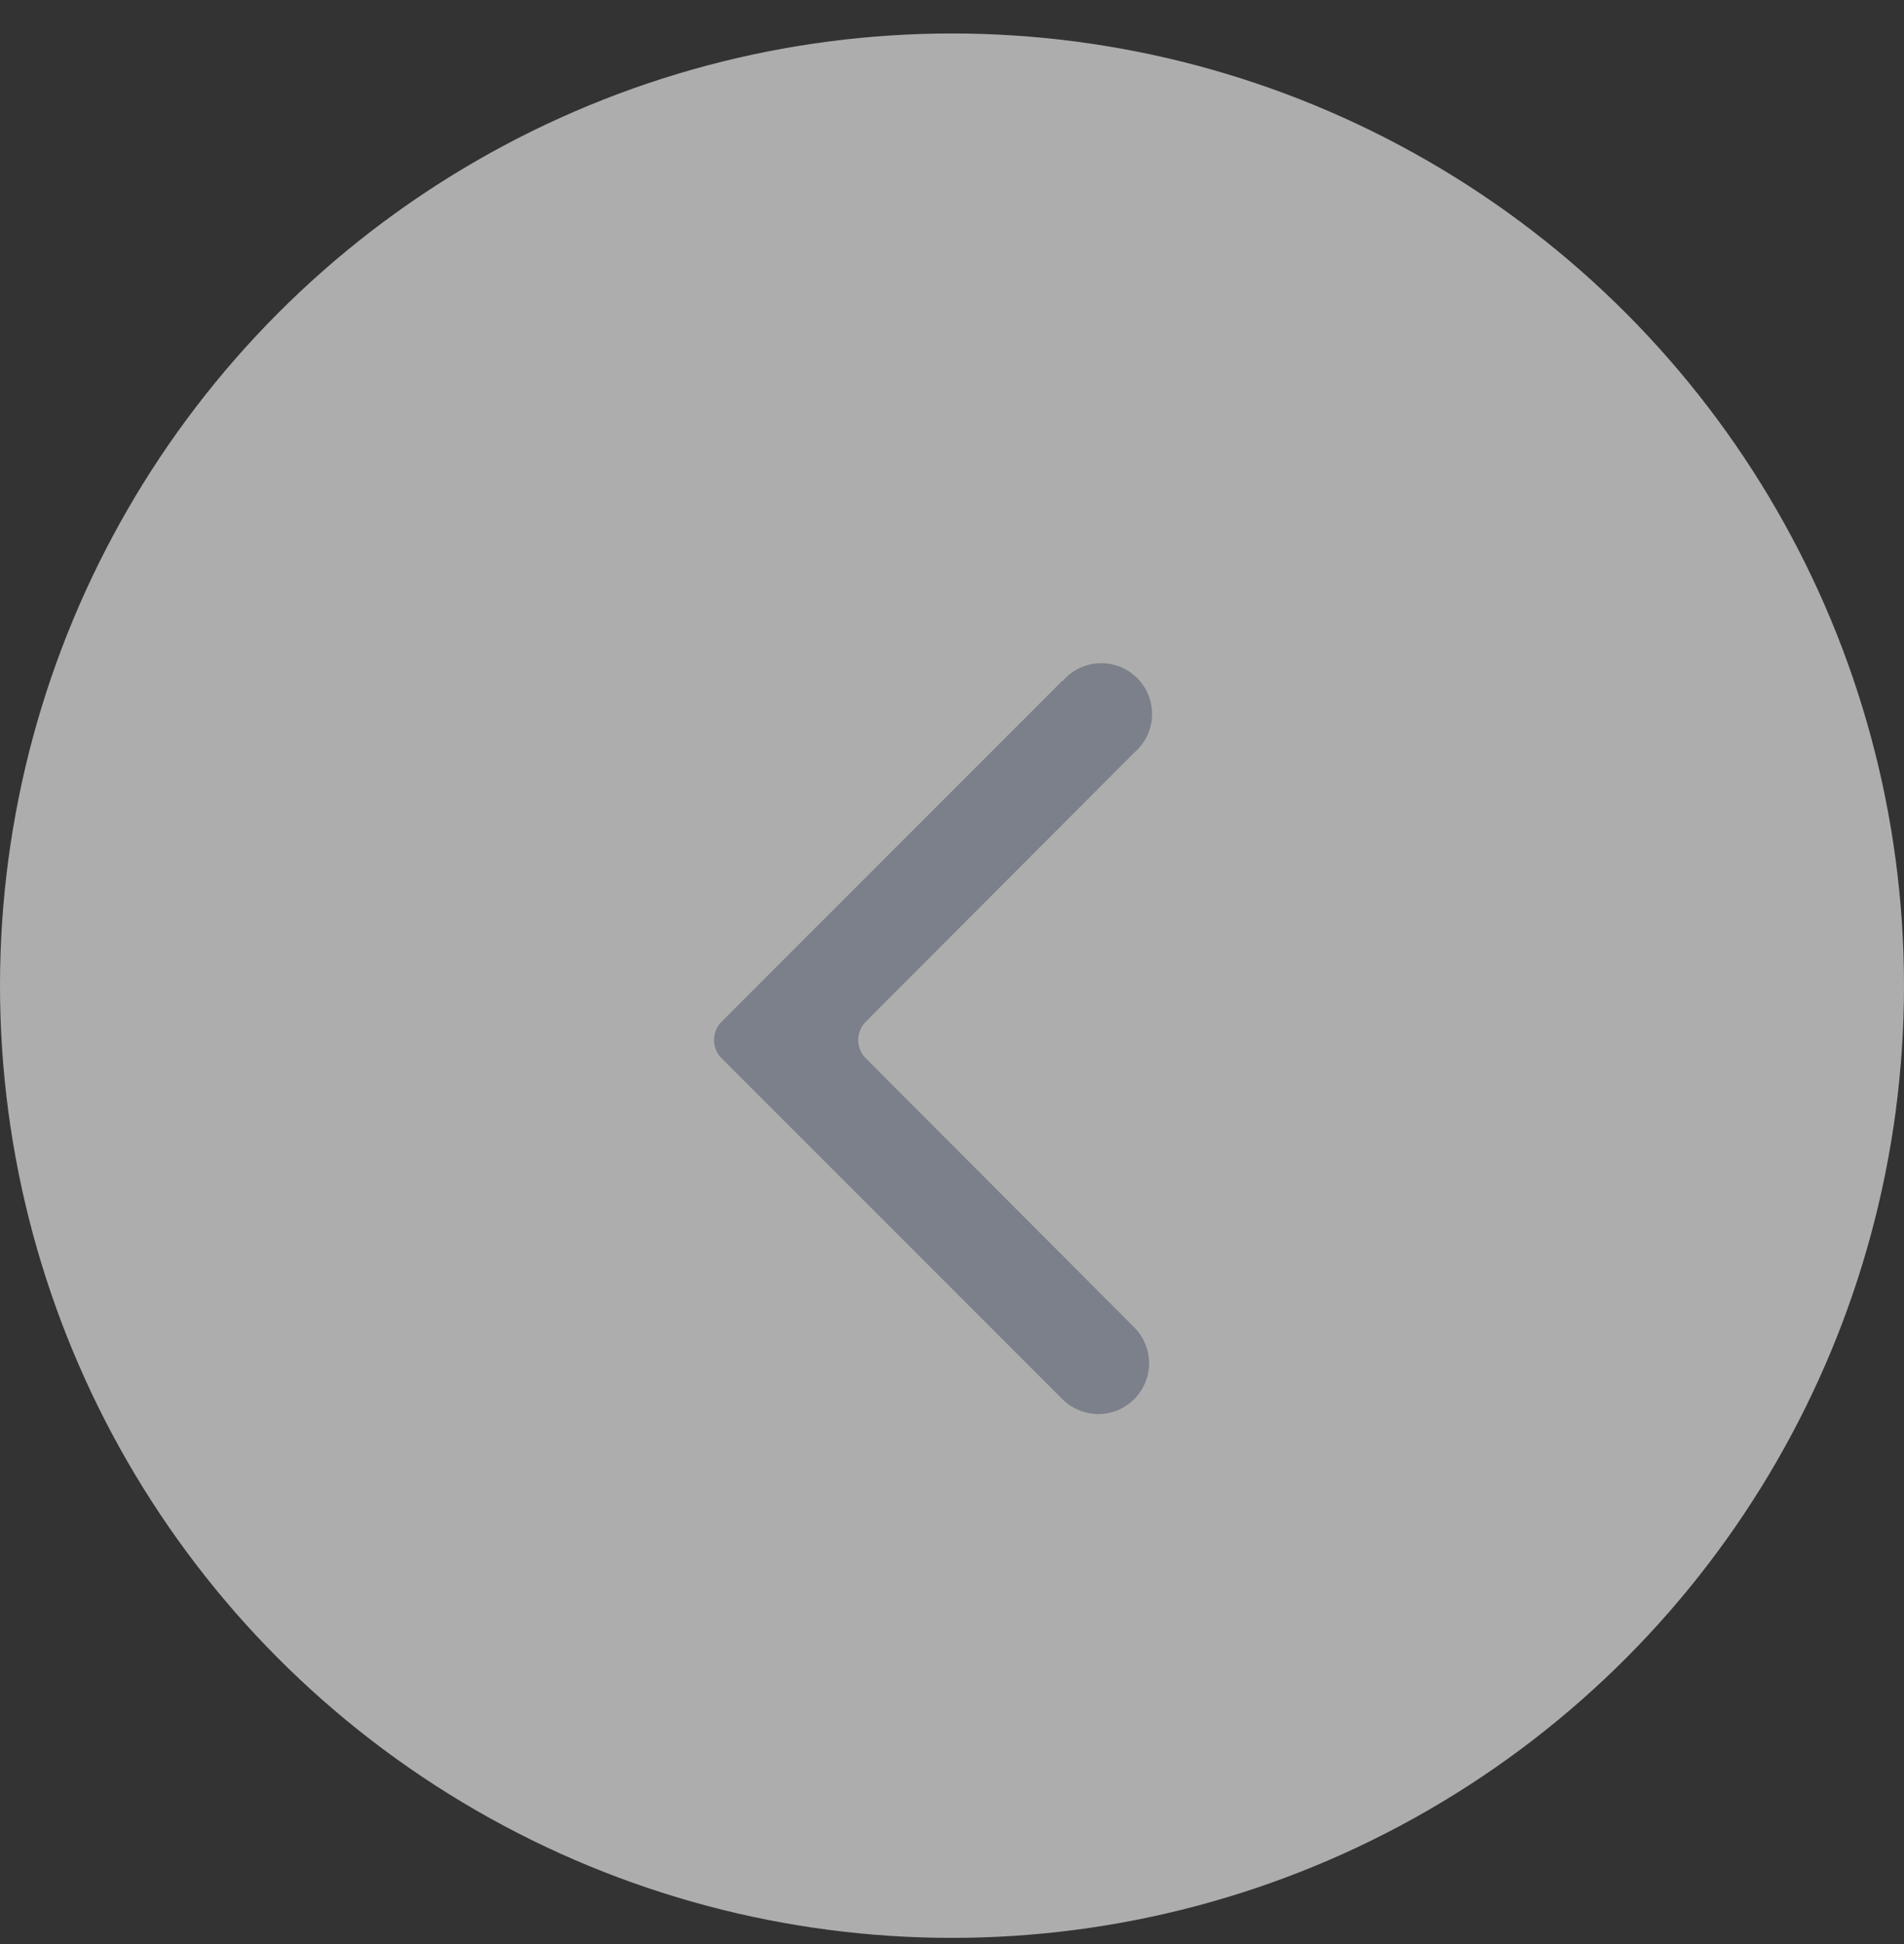 <svg width="48" height="49" viewBox="0 0 48 49" fill="none" xmlns="http://www.w3.org/2000/svg">
<rect x="0" y="0" width="48" height="49" fill="#333333" stroke="none"/>
<circle opacity="0.6" cx="24" cy="24.844" r="24" fill="white"/>
<g opacity="0.6">
<path d="M26.779 17.163L18.191 25.752C18.069 25.874 18 26.04 18 26.213C18 26.385 18.069 26.551 18.191 26.674L26.779 35.262C27.019 35.503 27.344 35.639 27.684 35.641C28.023 35.642 28.349 35.508 28.59 35.269C28.831 35.029 28.968 34.704 28.969 34.364C28.97 34.025 28.836 33.699 28.597 33.458L21.826 26.674C21.704 26.551 21.635 26.385 21.635 26.213C21.635 26.04 21.704 25.874 21.826 25.752L28.597 18.968C28.731 18.853 28.84 18.712 28.917 18.553C28.993 18.394 29.037 18.221 29.043 18.045C29.05 17.869 29.02 17.693 28.956 17.529C28.892 17.364 28.794 17.215 28.669 17.091C28.545 16.966 28.395 16.868 28.231 16.804C28.067 16.739 27.891 16.71 27.715 16.717C27.539 16.723 27.366 16.767 27.207 16.843C27.048 16.92 26.907 17.029 26.792 17.163L26.779 17.163Z" fill="#5A6273"/>
</g>
</svg>
